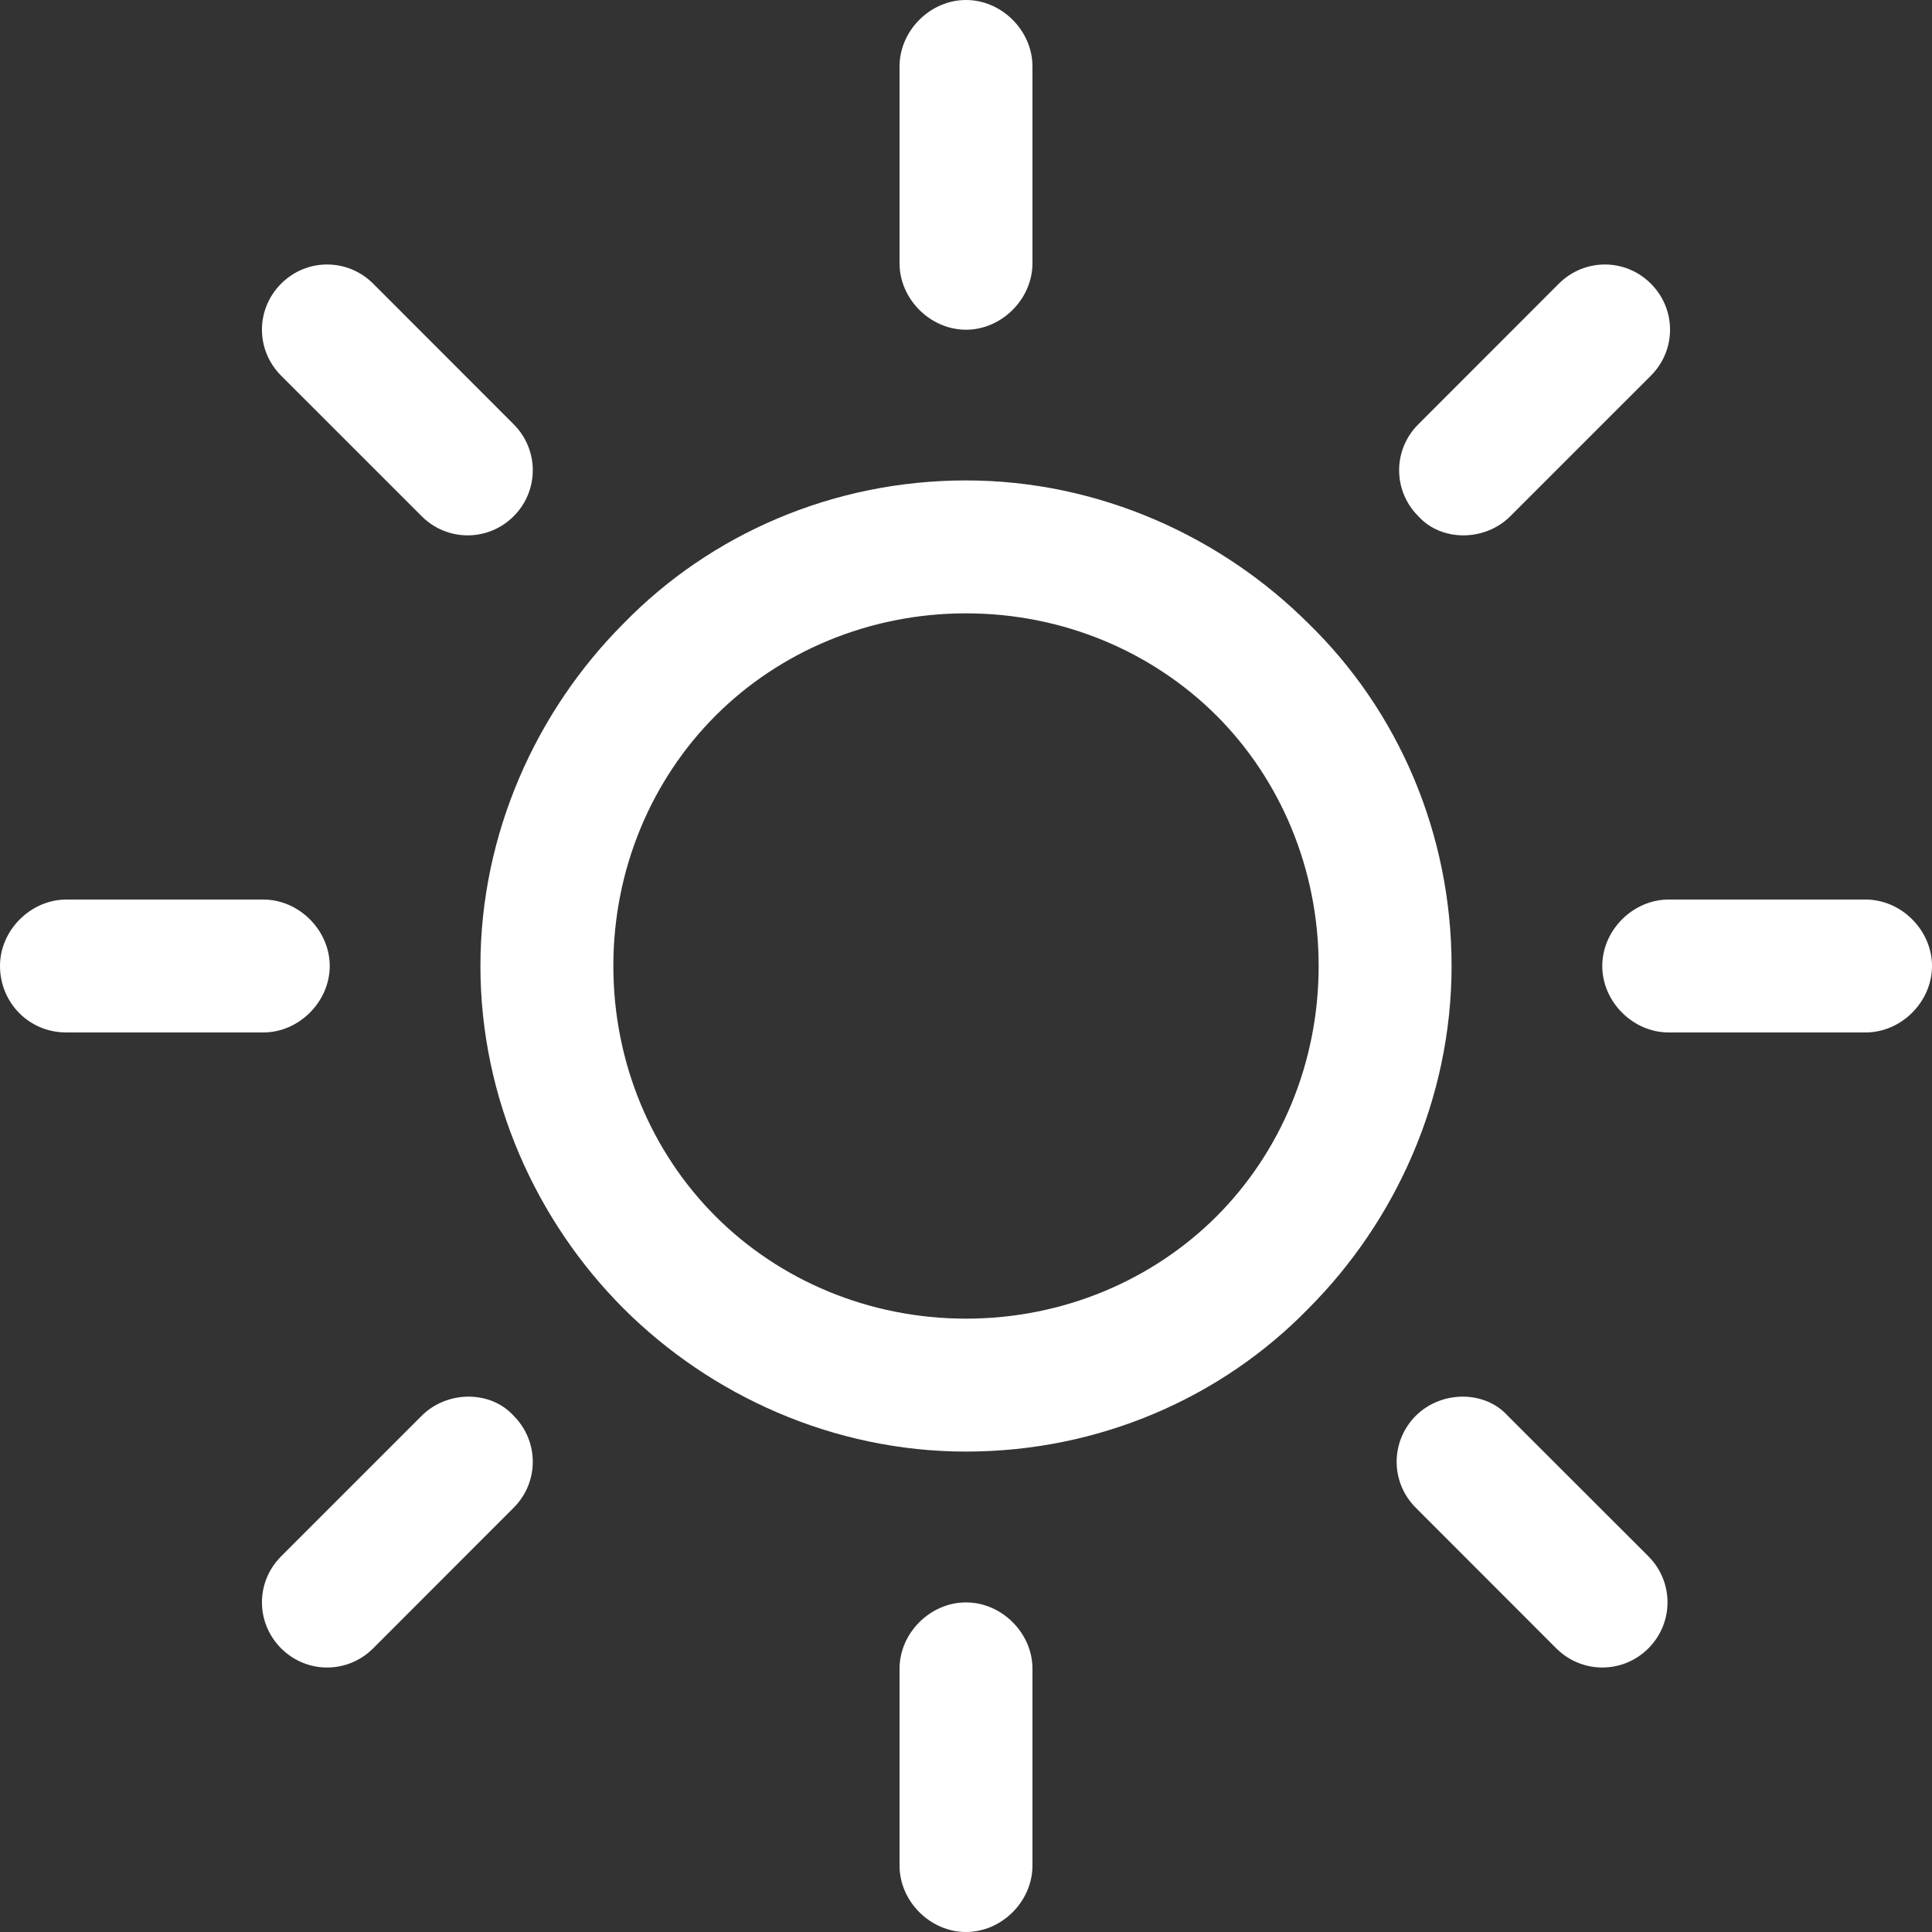 <svg width="15" height="15" viewBox="0 0 15 15" fill="none" xmlns="http://www.w3.org/2000/svg">
<rect x="0" y="0" width="15" height="15" fill="#333333" stroke="none"/>
<g clip-path="url(#clip0_42_449)">
<path d="M10.159 4.841C9.484 4.167 8.532 3.73 7.5 3.73C6.468 3.73 5.516 4.147 4.841 4.841C4.167 5.516 3.73 6.468 3.73 7.5C3.73 8.532 4.167 9.484 4.841 10.159C5.516 10.833 6.468 11.27 7.5 11.27C8.532 11.27 9.484 10.853 10.159 10.159C10.833 9.484 11.27 8.532 11.27 7.5C11.27 6.468 10.853 5.516 10.159 4.841ZM9.445 9.444C8.948 9.94 8.254 10.238 7.5 10.238C6.746 10.238 6.052 9.94 5.556 9.444C5.06 8.948 4.762 8.254 4.762 7.5C4.762 6.746 5.06 6.052 5.556 5.556C6.052 5.06 6.746 4.762 7.5 4.762C8.254 4.762 8.948 5.06 9.445 5.556C9.941 6.052 10.238 6.746 10.238 7.5C10.238 8.254 9.941 8.948 9.445 9.444Z" fill="white"/>
<path d="M14.484 6.984H12.956C12.678 6.984 12.44 7.222 12.44 7.5C12.44 7.778 12.678 8.016 12.956 8.016H14.484C14.762 8.016 15 7.778 15 7.5C15 7.222 14.762 6.984 14.484 6.984Z" fill="white"/>
<path d="M7.5 12.441C7.222 12.441 6.984 12.679 6.984 12.956V14.484C6.984 14.762 7.222 15 7.5 15C7.778 15 8.016 14.762 8.016 14.484V12.956C8.016 12.679 7.778 12.441 7.5 12.441Z" fill="white"/>
<path d="M12.798 12.083L11.706 10.992C11.528 10.794 11.191 10.794 10.992 10.992C10.794 11.191 10.794 11.508 10.992 11.706L12.083 12.798C12.282 12.996 12.599 12.996 12.798 12.798C12.996 12.599 12.996 12.282 12.798 12.083Z" fill="white"/>
<path d="M7.5 0C7.222 0 6.984 0.238 6.984 0.516V2.044C6.984 2.321 7.222 2.56 7.5 2.56C7.778 2.56 8.016 2.321 8.016 2.044V0.516C8.016 0.238 7.778 0 7.5 0Z" fill="white"/>
<path d="M12.817 2.202C12.619 2.004 12.302 2.004 12.103 2.202L11.012 3.294C10.813 3.492 10.813 3.81 11.012 4.008C11.19 4.206 11.528 4.206 11.726 4.008L12.817 2.917C13.016 2.718 13.016 2.401 12.817 2.202Z" fill="white"/>
<path d="M2.044 6.984H0.516C0.238 6.984 0 7.222 0 7.5C0 7.778 0.218 8.016 0.516 8.016H2.044C2.321 8.016 2.56 7.778 2.56 7.5C2.56 7.222 2.321 6.984 2.044 6.984Z" fill="white"/>
<path d="M3.988 10.992C3.809 10.794 3.472 10.794 3.274 10.992L2.183 12.083C1.984 12.282 1.984 12.599 2.183 12.798C2.381 12.996 2.698 12.996 2.897 12.798L3.988 11.706C4.186 11.508 4.186 11.191 3.988 10.992Z" fill="white"/>
<path d="M3.988 3.294L2.897 2.202C2.698 2.004 2.381 2.004 2.183 2.202C1.984 2.401 1.984 2.718 2.183 2.917L3.274 4.008C3.472 4.206 3.79 4.206 3.988 4.008C4.186 3.81 4.186 3.492 3.988 3.294Z" fill="white"/>
</g>
<defs>
<clipPath id="clip0_42_449">
<rect width="15" height="15" fill="white"/>
</clipPath>
</defs>
</svg>
